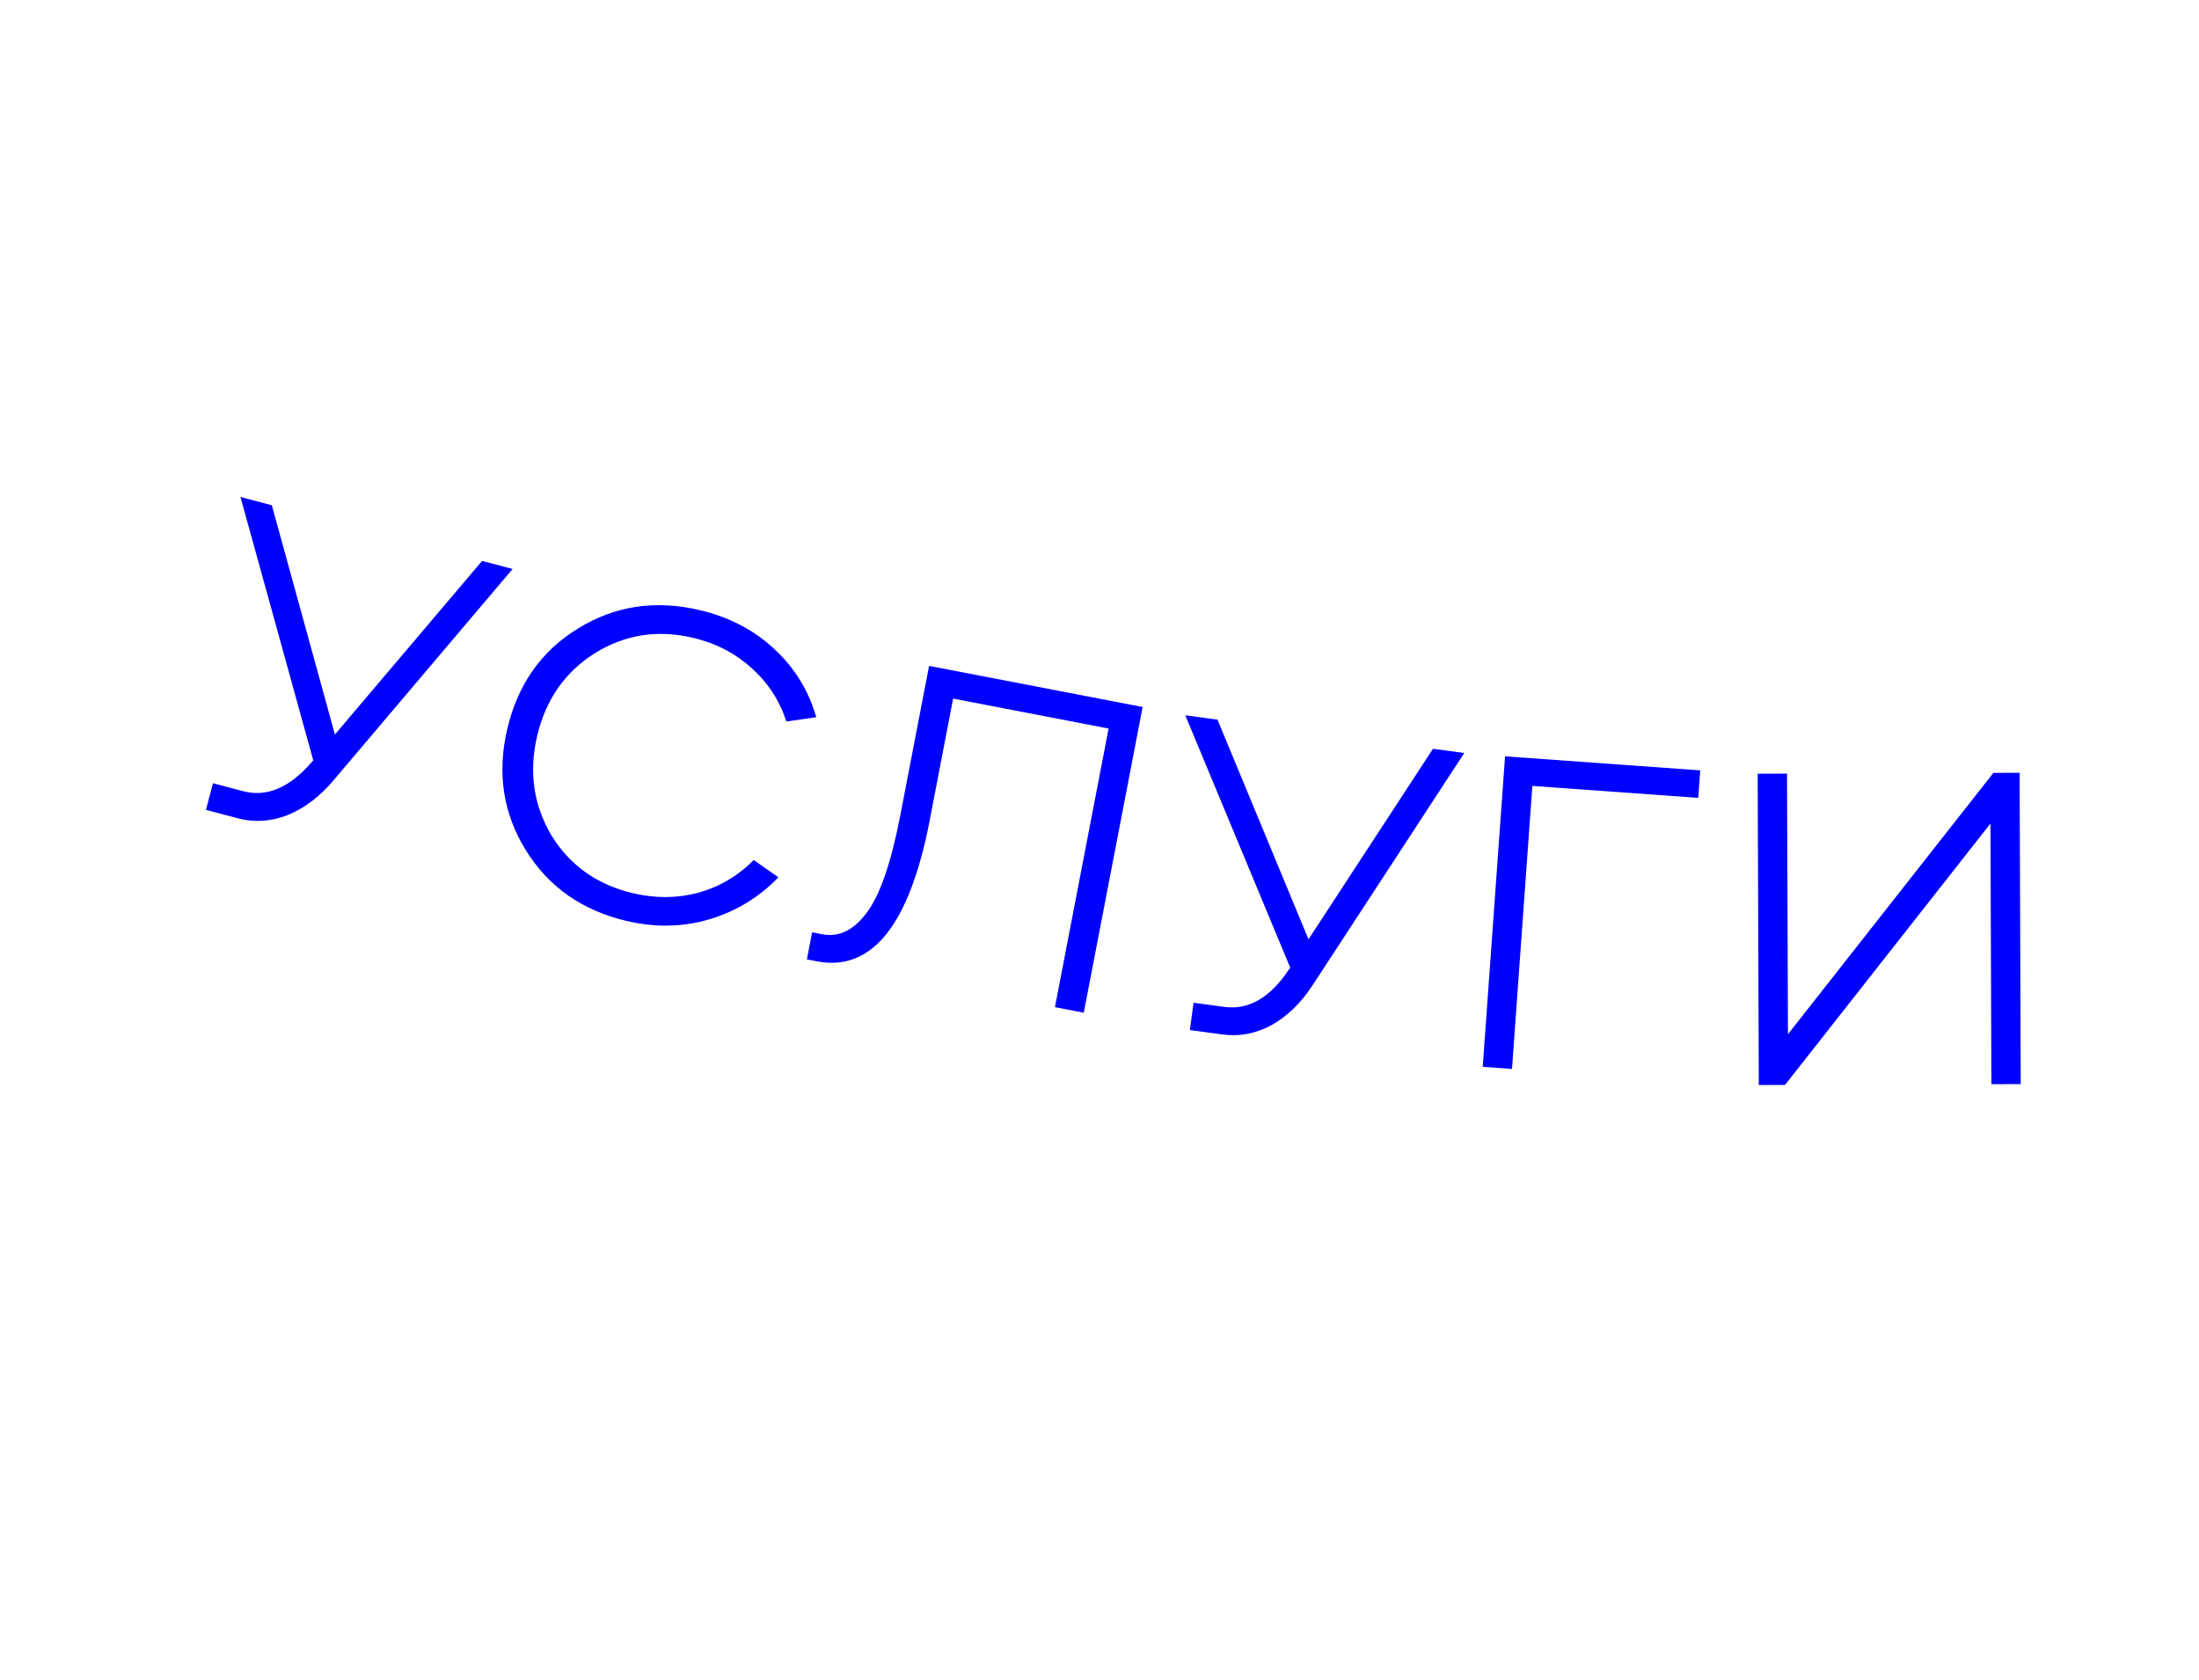 <svg width="178" height="136" viewBox="0 0 178 136" fill="none" xmlns="http://www.w3.org/2000/svg">
<path d="M25.264 61.65L25.361 61.563L19.464 40.228L22.005 40.901L27.11 59.457L39.023 45.405L41.493 46.059L27.034 63.123C25.909 64.464 24.665 65.413 23.301 65.971C21.943 66.505 20.591 66.594 19.245 66.238L16.67 65.557L17.241 63.399L19.677 64.044C21.603 64.553 23.465 63.755 25.264 61.65Z" fill="#0001FC"/>
<path d="M41.066 58.989C41.915 55.392 43.825 52.686 46.793 50.872C49.767 49.034 53.053 48.541 56.65 49.39C59.009 49.947 61.008 50.987 62.646 52.508C64.307 54.035 65.449 55.883 66.071 58.052L63.657 58.407C63.099 56.697 62.157 55.253 60.832 54.077C59.513 52.878 57.942 52.063 56.12 51.633C53.224 50.948 50.56 51.367 48.129 52.889C45.722 54.416 44.173 56.64 43.483 59.56C42.794 62.479 43.181 65.172 44.645 67.639C46.143 70.064 48.341 71.619 51.237 72.303C53.059 72.734 54.825 72.72 56.537 72.261C58.254 71.779 59.744 70.898 61.008 69.618L63.008 71.015C61.441 72.642 59.569 73.779 57.395 74.424C55.249 75.051 53.02 75.092 50.707 74.546C47.11 73.696 44.393 71.784 42.556 68.81C40.718 65.836 40.221 62.562 41.066 58.989Z" fill="#0001FC"/>
<path d="M66.127 77.817L65.314 77.66L65.736 75.468L66.549 75.625C67.893 75.883 69.091 75.308 70.145 73.898C71.222 72.492 72.135 69.845 72.884 65.956L75.206 53.902L92.492 57.231L87.726 81.977L85.393 81.527L89.737 58.974L77.152 56.55L75.253 66.413C73.623 74.873 70.581 78.674 66.127 77.817Z" fill="#0001FC"/>
<path d="M104.358 78.438L104.443 78.34L95.945 57.902L98.549 58.254L105.918 76.033L115.994 60.612L118.527 60.954L106.297 79.68C105.347 81.151 104.23 82.247 102.946 82.969C101.665 83.668 100.334 83.924 98.955 83.738L96.315 83.381L96.614 81.169L99.111 81.507C101.085 81.773 102.834 80.75 104.358 78.438Z" fill="#0001FC"/>
<path d="M124.038 63.62L122.39 86.529L120.02 86.358L121.828 61.223L137.628 62.36L137.467 64.586L124.038 63.62Z" fill="#0001FC"/>
<path d="M144.491 87.823L142.367 87.831L142.276 62.631L144.652 62.622L144.728 83.718L161.356 62.562L163.48 62.554L163.57 87.754L161.195 87.763L161.118 66.667L144.491 87.823Z" fill="#0001FC"/>
</svg>
